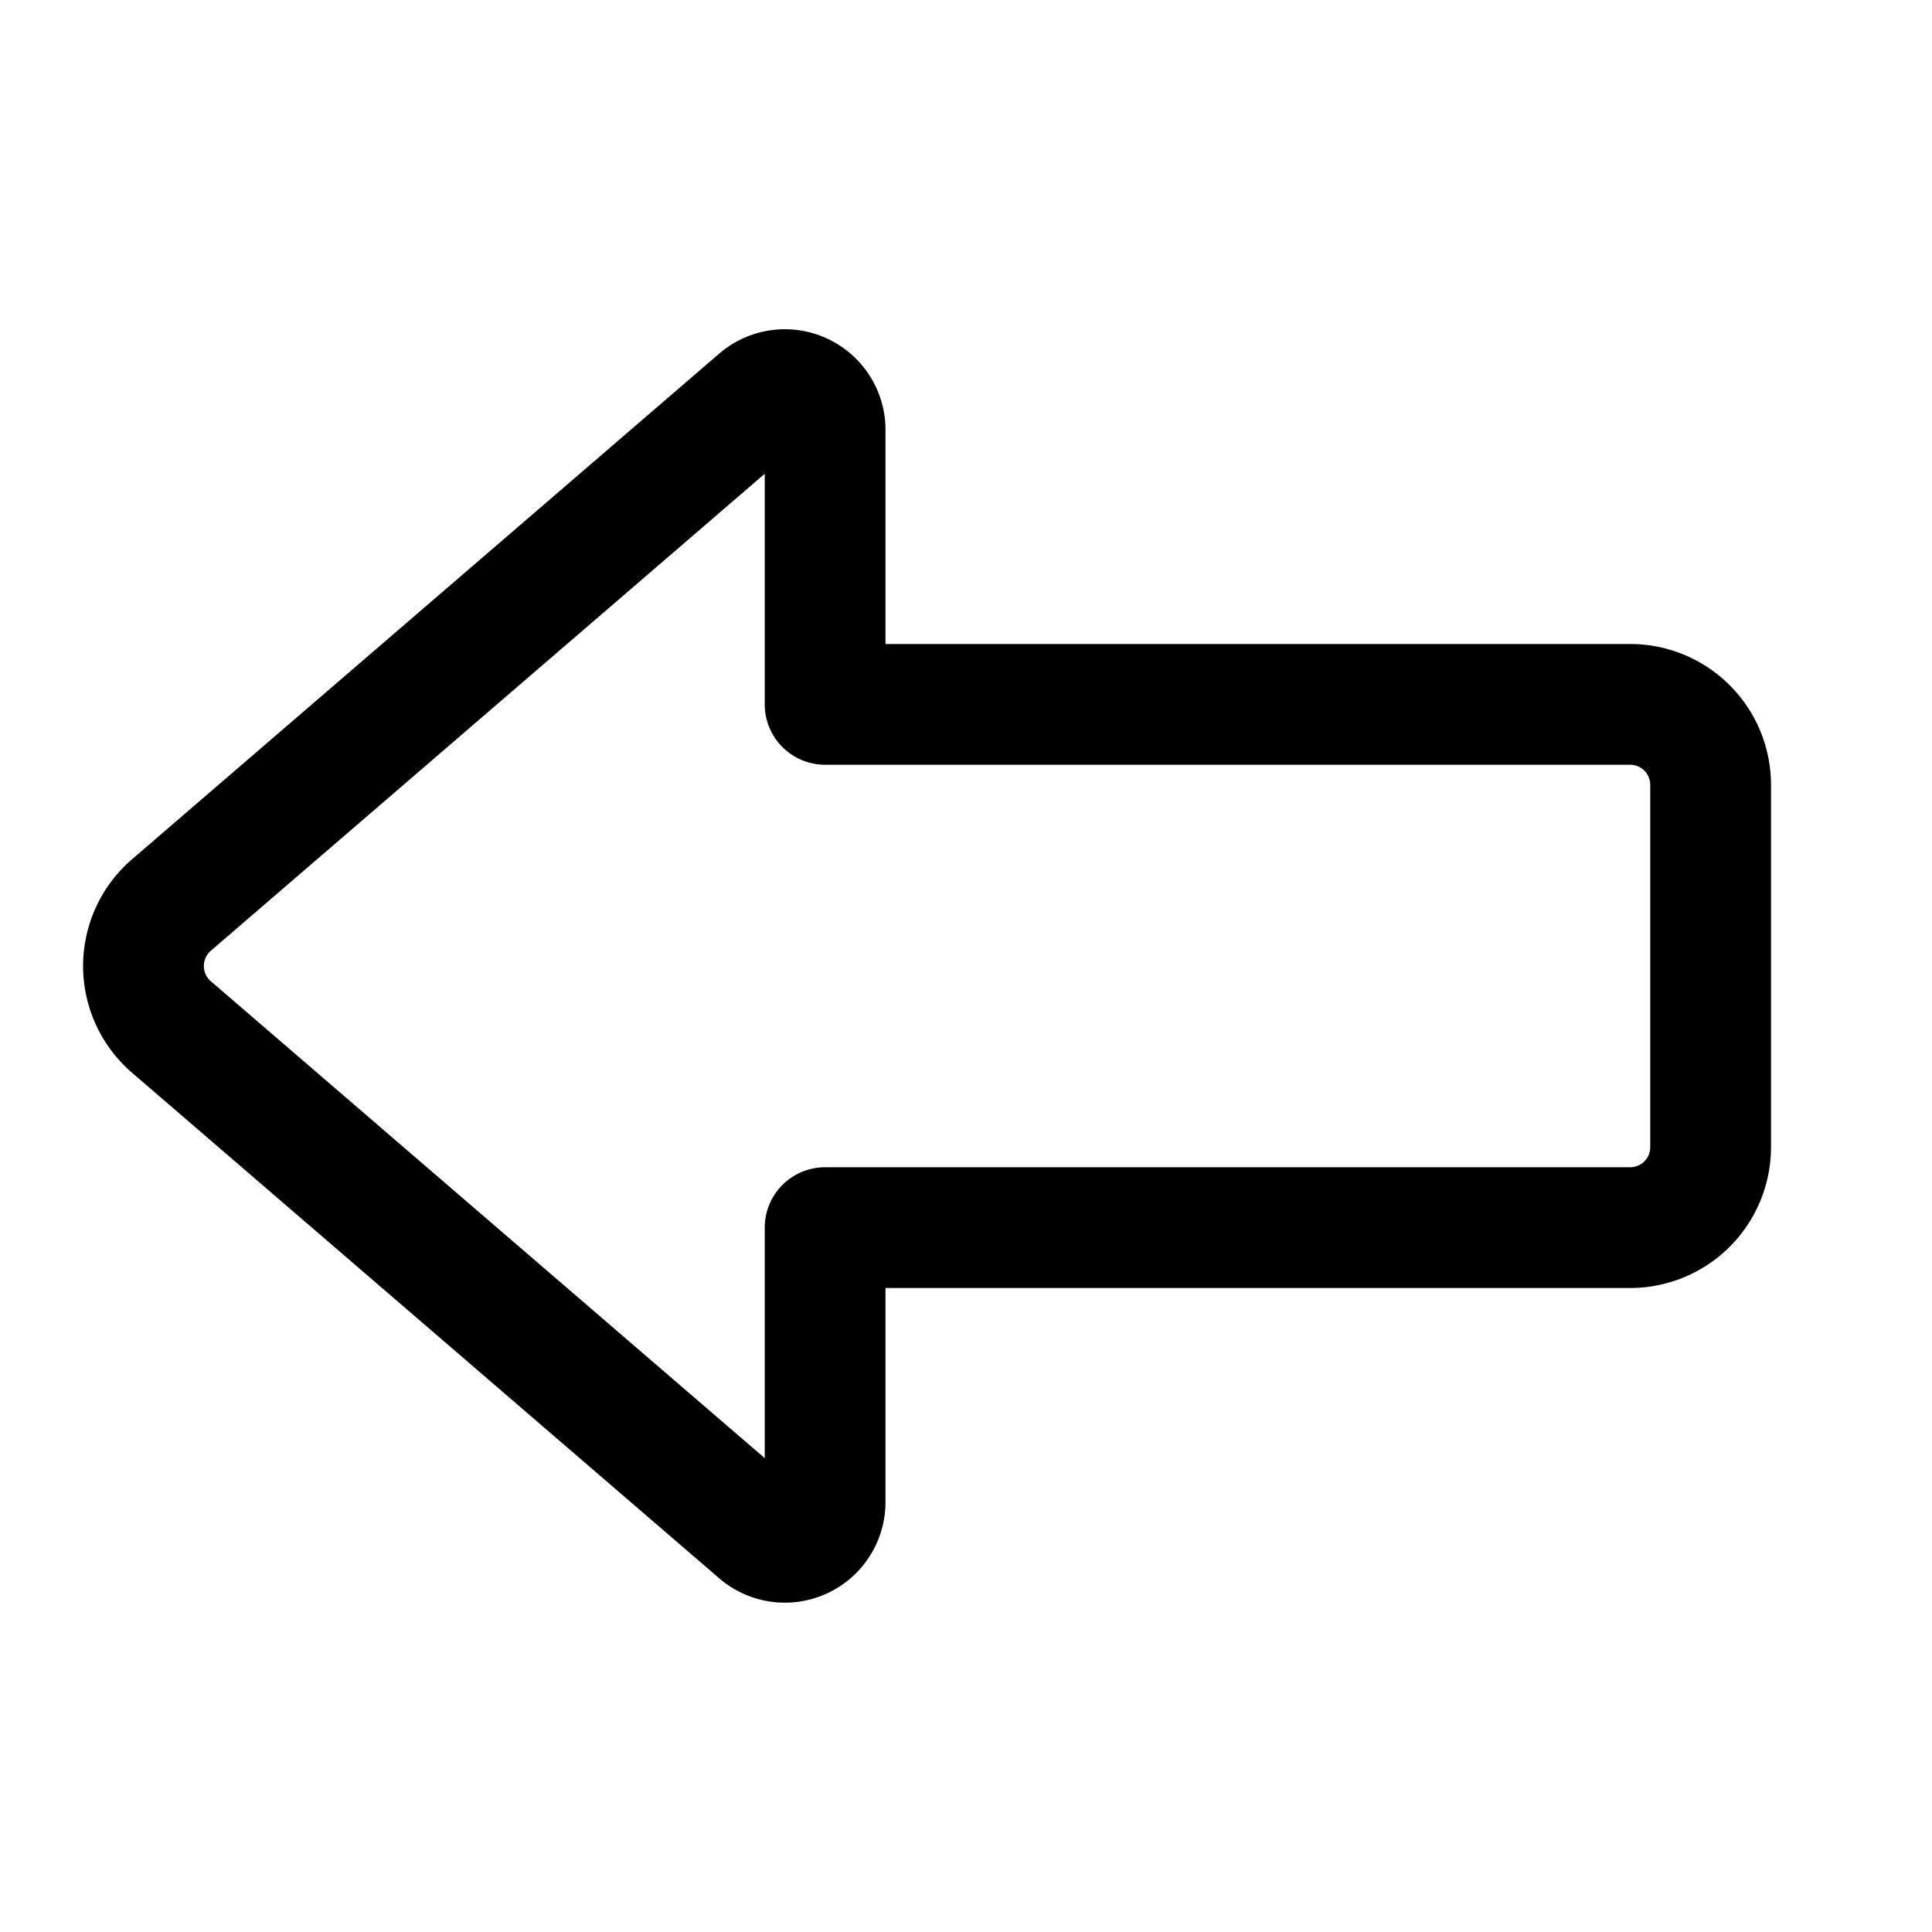 <svg xmlns="http://www.w3.org/2000/svg" width="24" height="24" fill="none" viewBox="0 0 24 24">
  <path stroke="currentColor" stroke-linecap="square" stroke-linejoin="round" stroke-width="1.5" d="M21.25 14.25v-4.5a1 1 0 0 0-1-1h-10V5.34a.5.5 0 0 0-.826-.379L2.13 11.242a1 1 0 0 0 0 1.516l7.294 6.28a.5.5 0 0 0 .826-.378v-3.41h10a1 1 0 0 0 1-1Z"/>
</svg>
